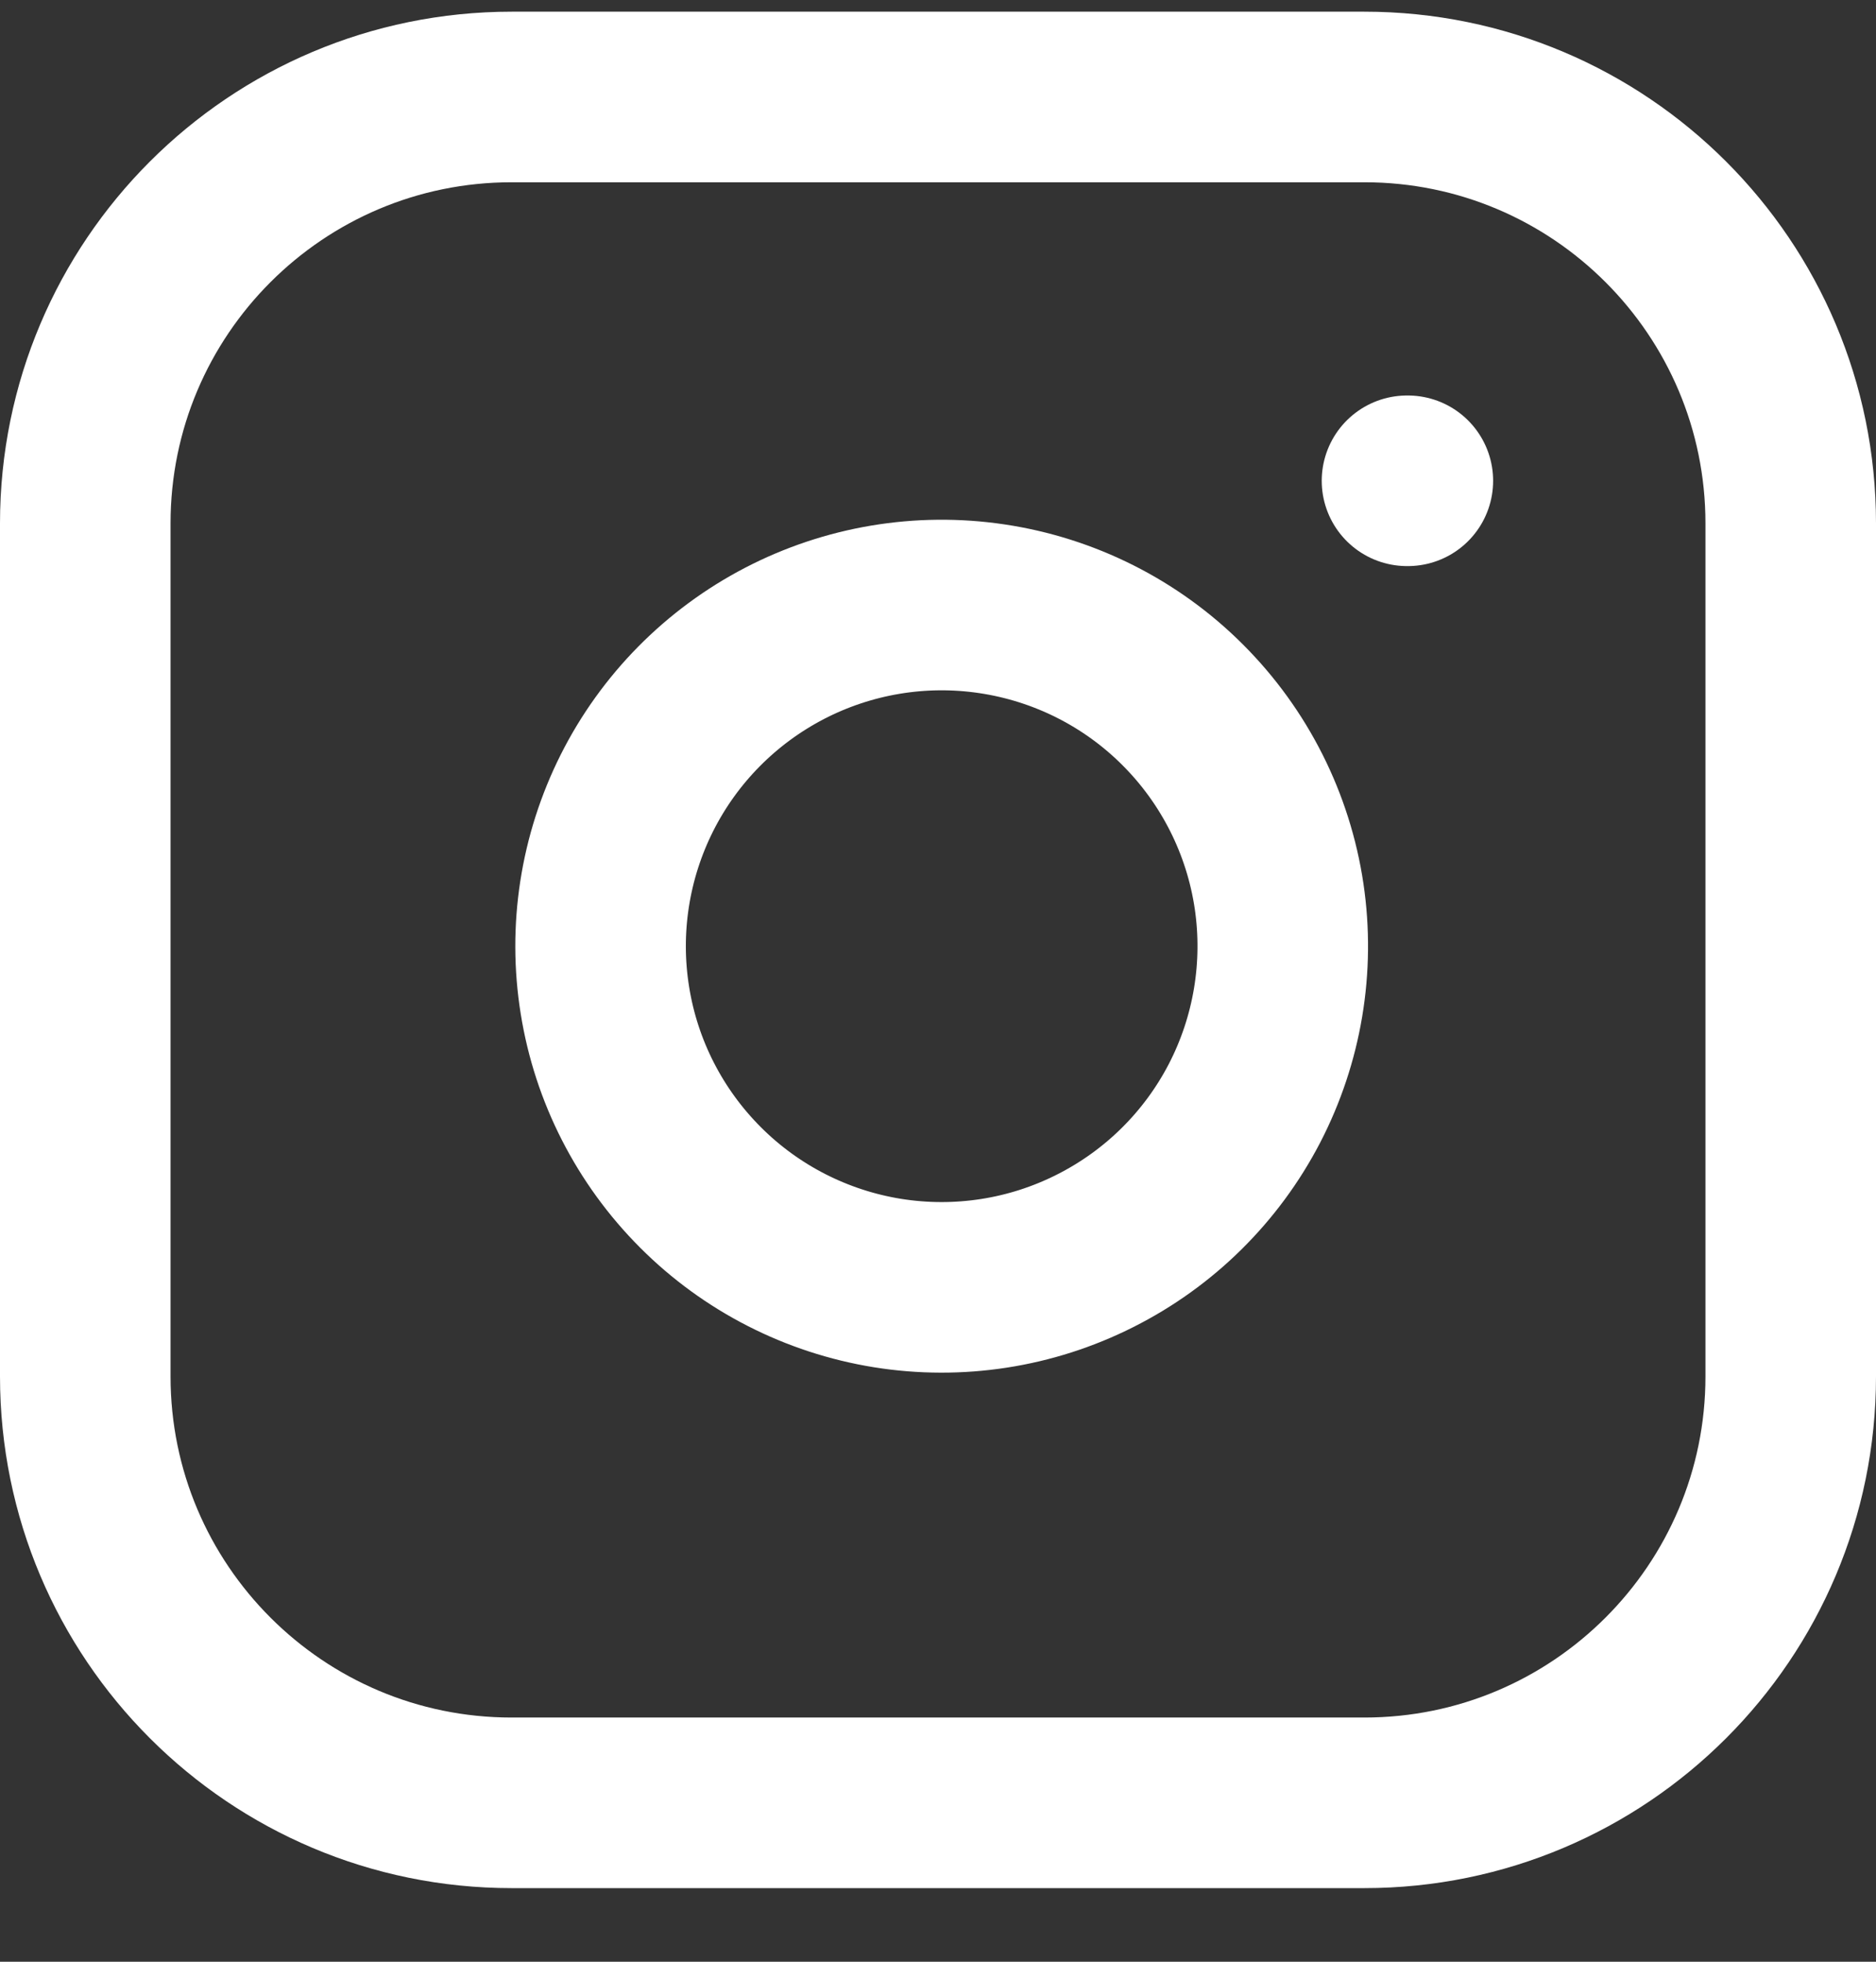 <svg width="22" height="23" viewBox="0 0 22 23" fill="none" xmlns="http://www.w3.org/2000/svg">
<rect x="0" y="0" width="22" height="23" fill="#333333" stroke="none"/>
<g id="Group 190">
<path id="Vector" d="M16 1.137H6C3.239 1.137 1 3.375 1 6.137V16.137C1 18.898 3.239 21.137 6 21.137H16C18.761 21.137 21 18.898 21 16.137V6.137C21 3.375 18.761 1.137 16 1.137Z" stroke="white" stroke-width="2" stroke-linecap="round" stroke-linejoin="round"/>
<path id="Vector_2" d="M15 10.507C15.123 11.339 14.981 12.189 14.594 12.936C14.206 13.683 13.593 14.288 12.841 14.666C12.09 15.045 11.238 15.176 10.408 15.043C9.577 14.909 8.809 14.517 8.215 13.922C7.62 13.327 7.227 12.56 7.094 11.729C6.96 10.898 7.092 10.047 7.47 9.295C7.848 8.544 8.454 7.931 9.201 7.543C9.947 7.156 10.797 7.013 11.63 7.137C12.479 7.263 13.265 7.658 13.871 8.265C14.478 8.872 14.874 9.658 15 10.507Z" stroke="white" stroke-width="2" stroke-linecap="round" stroke-linejoin="round"/>
<path id="Vector_3" d="M16.5 5.637H16.51" stroke="white" stroke-width="2" stroke-linecap="round" stroke-linejoin="round"/>
</g>
</svg>
